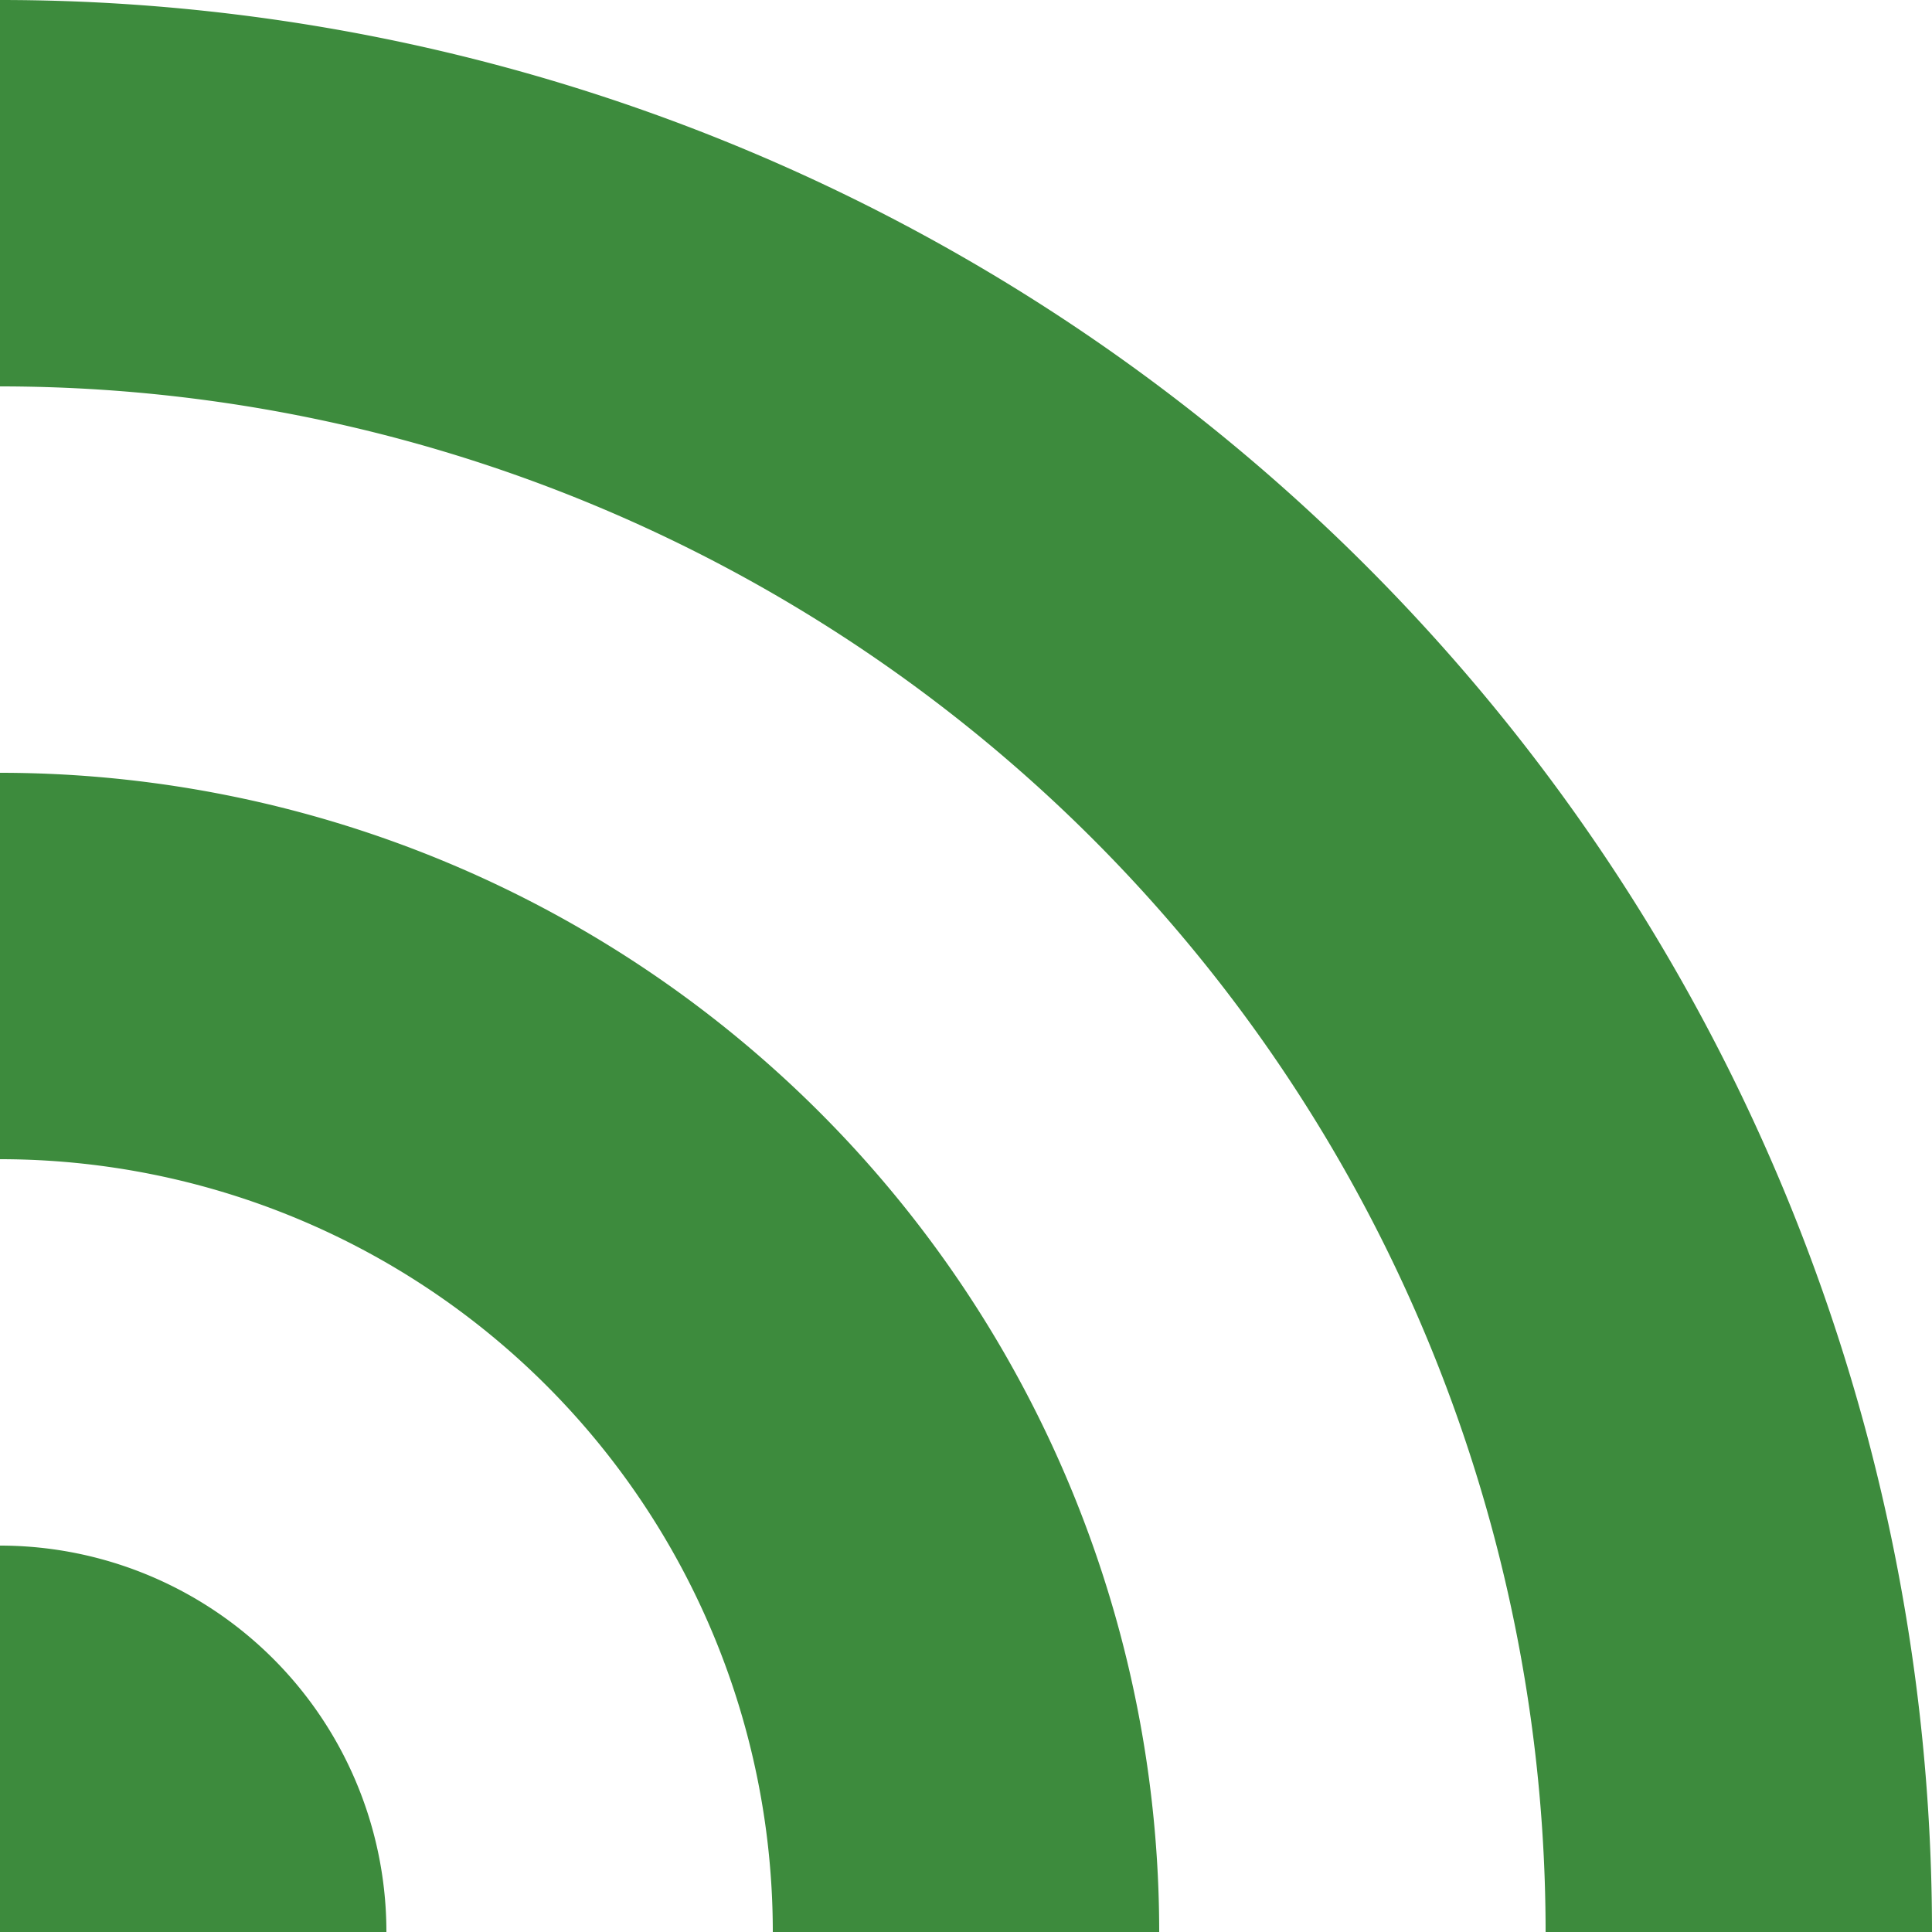 <svg fill="#3d8b3d" xmlns="http://www.w3.org/2000/svg" version="1.1" viewBox="-50 -50 100 100">
    <path d="M -50 -50 A 100 100 0 0 1 50 50 L 30 50 A 80 80 0 0 0 -50 -30Z"/>
    <path d="M -50 -10 A 60 60 0 0 1 10 50 L -10 50 A 40 40 0 0 0 -50 10Z"/>
    <path d="M -50 30 A 20 20 0 0 1 -30 50 L -50 50 Z"/>
</svg>